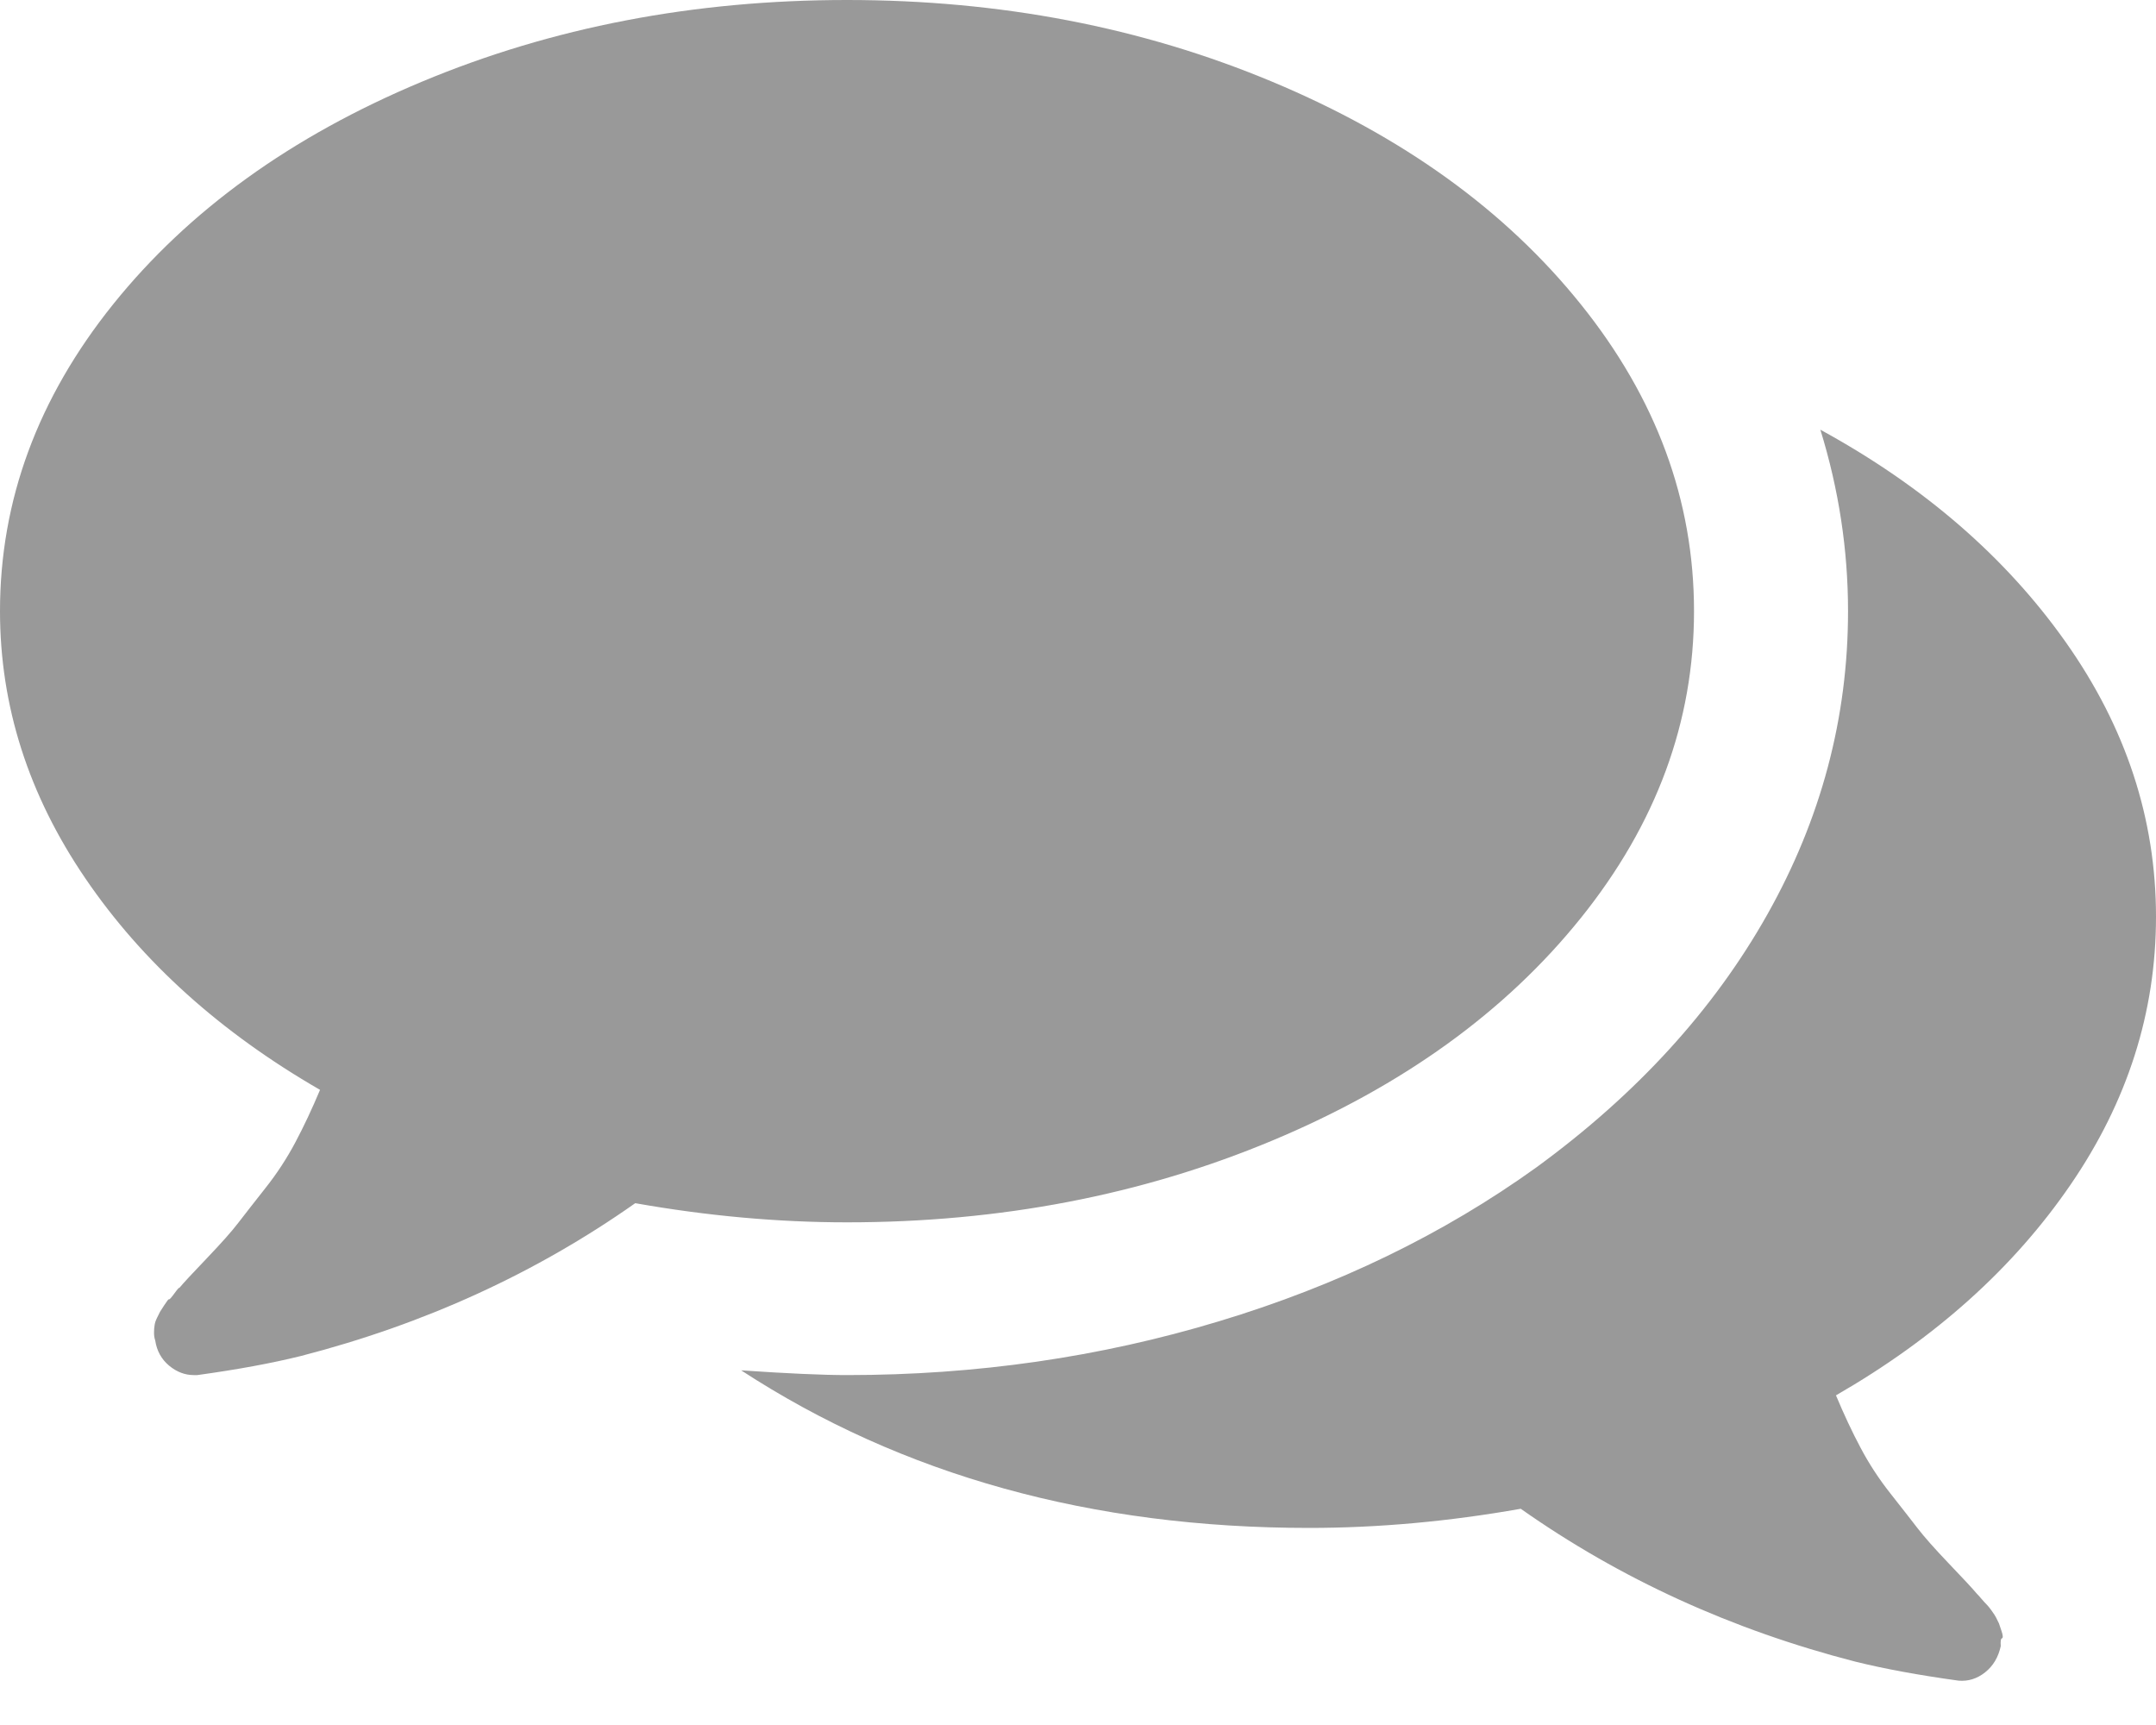 ﻿<?xml version="1.0" encoding="utf-8"?>
<svg version="1.1" xmlns:xlink="http://www.w3.org/1999/xlink" width="25px" height="20px" xmlns="http://www.w3.org/2000/svg">
  <g transform="matrix(1 0 0 1 -18 -3 )">
    <path d="M 18.331 3.529  C 19.206 4.618  19.643 5.803  19.643 7.086  C 19.643 8.368  19.206 9.554  18.331 10.643  C 17.457 11.731  16.264 12.592  14.753 13.224  C 13.242 13.856  11.598 14.172  9.821 14.172  C 9.022 14.172  8.203 14.098  7.366 13.95  C 6.213 14.762  4.92 15.353  3.488 15.722  C 3.153 15.805  2.753 15.879  2.288 15.943  L 2.246 15.943  C 2.144 15.943  2.048 15.906  1.96 15.833  C 1.872 15.759  1.818 15.662  1.8 15.542  C 1.79 15.514  1.786 15.484  1.786 15.452  C 1.786 15.42  1.788 15.39  1.793 15.362  C 1.797 15.334  1.807 15.307  1.821 15.279  L 1.855 15.21  C 1.855 15.21  1.872 15.184  1.904 15.134  C 1.937 15.083  1.955 15.06  1.96 15.064  C 1.965 15.069  1.986 15.046  2.023 14.995  C 2.06 14.944  2.079 14.924  2.079 14.933  C 2.125 14.878  2.232 14.762  2.4 14.587  C 2.567 14.412  2.688 14.276  2.762 14.179  C 2.837 14.082  2.941 13.948  3.076 13.777  C 3.211 13.607  3.327 13.429  3.425 13.244  C 3.523 13.06  3.618 12.857  3.711 12.636  C 2.558 11.971  1.651 11.155  0.991 10.186  C 0.33 9.217  0 8.184  0 7.086  C 0 5.803  0.437 4.618  1.311 3.529  C 2.186 2.44  3.378 1.58  4.89 0.948  C 6.401 0.316  8.045 0  9.821 0  C 11.598 0  13.242 0.316  14.753 0.948  C 16.264 1.58  17.457 2.44  18.331 3.529  Z M 23.954 7.446  C 24.651 8.433  25 9.494  25 10.629  C 25 11.736  24.67 12.772  24.009 13.736  C 23.349 14.7  22.442 15.514  21.289 16.178  C 21.382 16.4  21.477 16.603  21.575 16.787  C 21.673 16.972  21.789 17.15  21.924 17.32  C 22.059 17.491  22.163 17.625  22.238 17.722  C 22.312 17.818  22.433 17.955  22.6 18.13  C 22.768 18.305  22.875 18.421  22.921 18.476  C 22.931 18.485  22.949 18.506  22.977 18.538  C 23.005 18.57  23.026 18.594  23.04 18.607  C 23.054 18.621  23.072 18.644  23.096 18.677  C 23.119 18.709  23.135 18.734  23.145 18.753  L 23.179 18.822  C 23.179 18.822  23.189 18.85  23.207 18.905  C 23.226 18.96  23.228 18.99  23.214 18.995  C 23.2 18.999  23.196 19.029  23.2 19.085  C 23.172 19.214  23.112 19.315  23.019 19.389  C 22.926 19.463  22.824 19.495  22.712 19.486  C 22.247 19.422  21.847 19.348  21.512 19.265  C 20.08 18.896  18.787 18.305  17.634 17.493  C 16.797 17.641  15.978 17.715  15.179 17.715  C 12.658 17.715  10.463 17.106  8.594 15.888  C 9.133 15.925  9.542 15.943  9.821 15.943  C 11.319 15.943  12.756 15.736  14.132 15.32  C 15.509 14.905  16.736 14.31  17.815 13.535  C 18.978 12.686  19.871 11.708  20.494 10.601  C 21.117 9.494  21.429 8.322  21.429 7.086  C 21.429 6.375  21.322 5.674  21.108 4.982  C 22.307 5.637  23.256 6.458  23.954 7.446  Z " fill-rule="nonzero" fill="#999999" stroke="none" transform="matrix(1 0 0 1 18 3 )" />
  </g>
</svg>